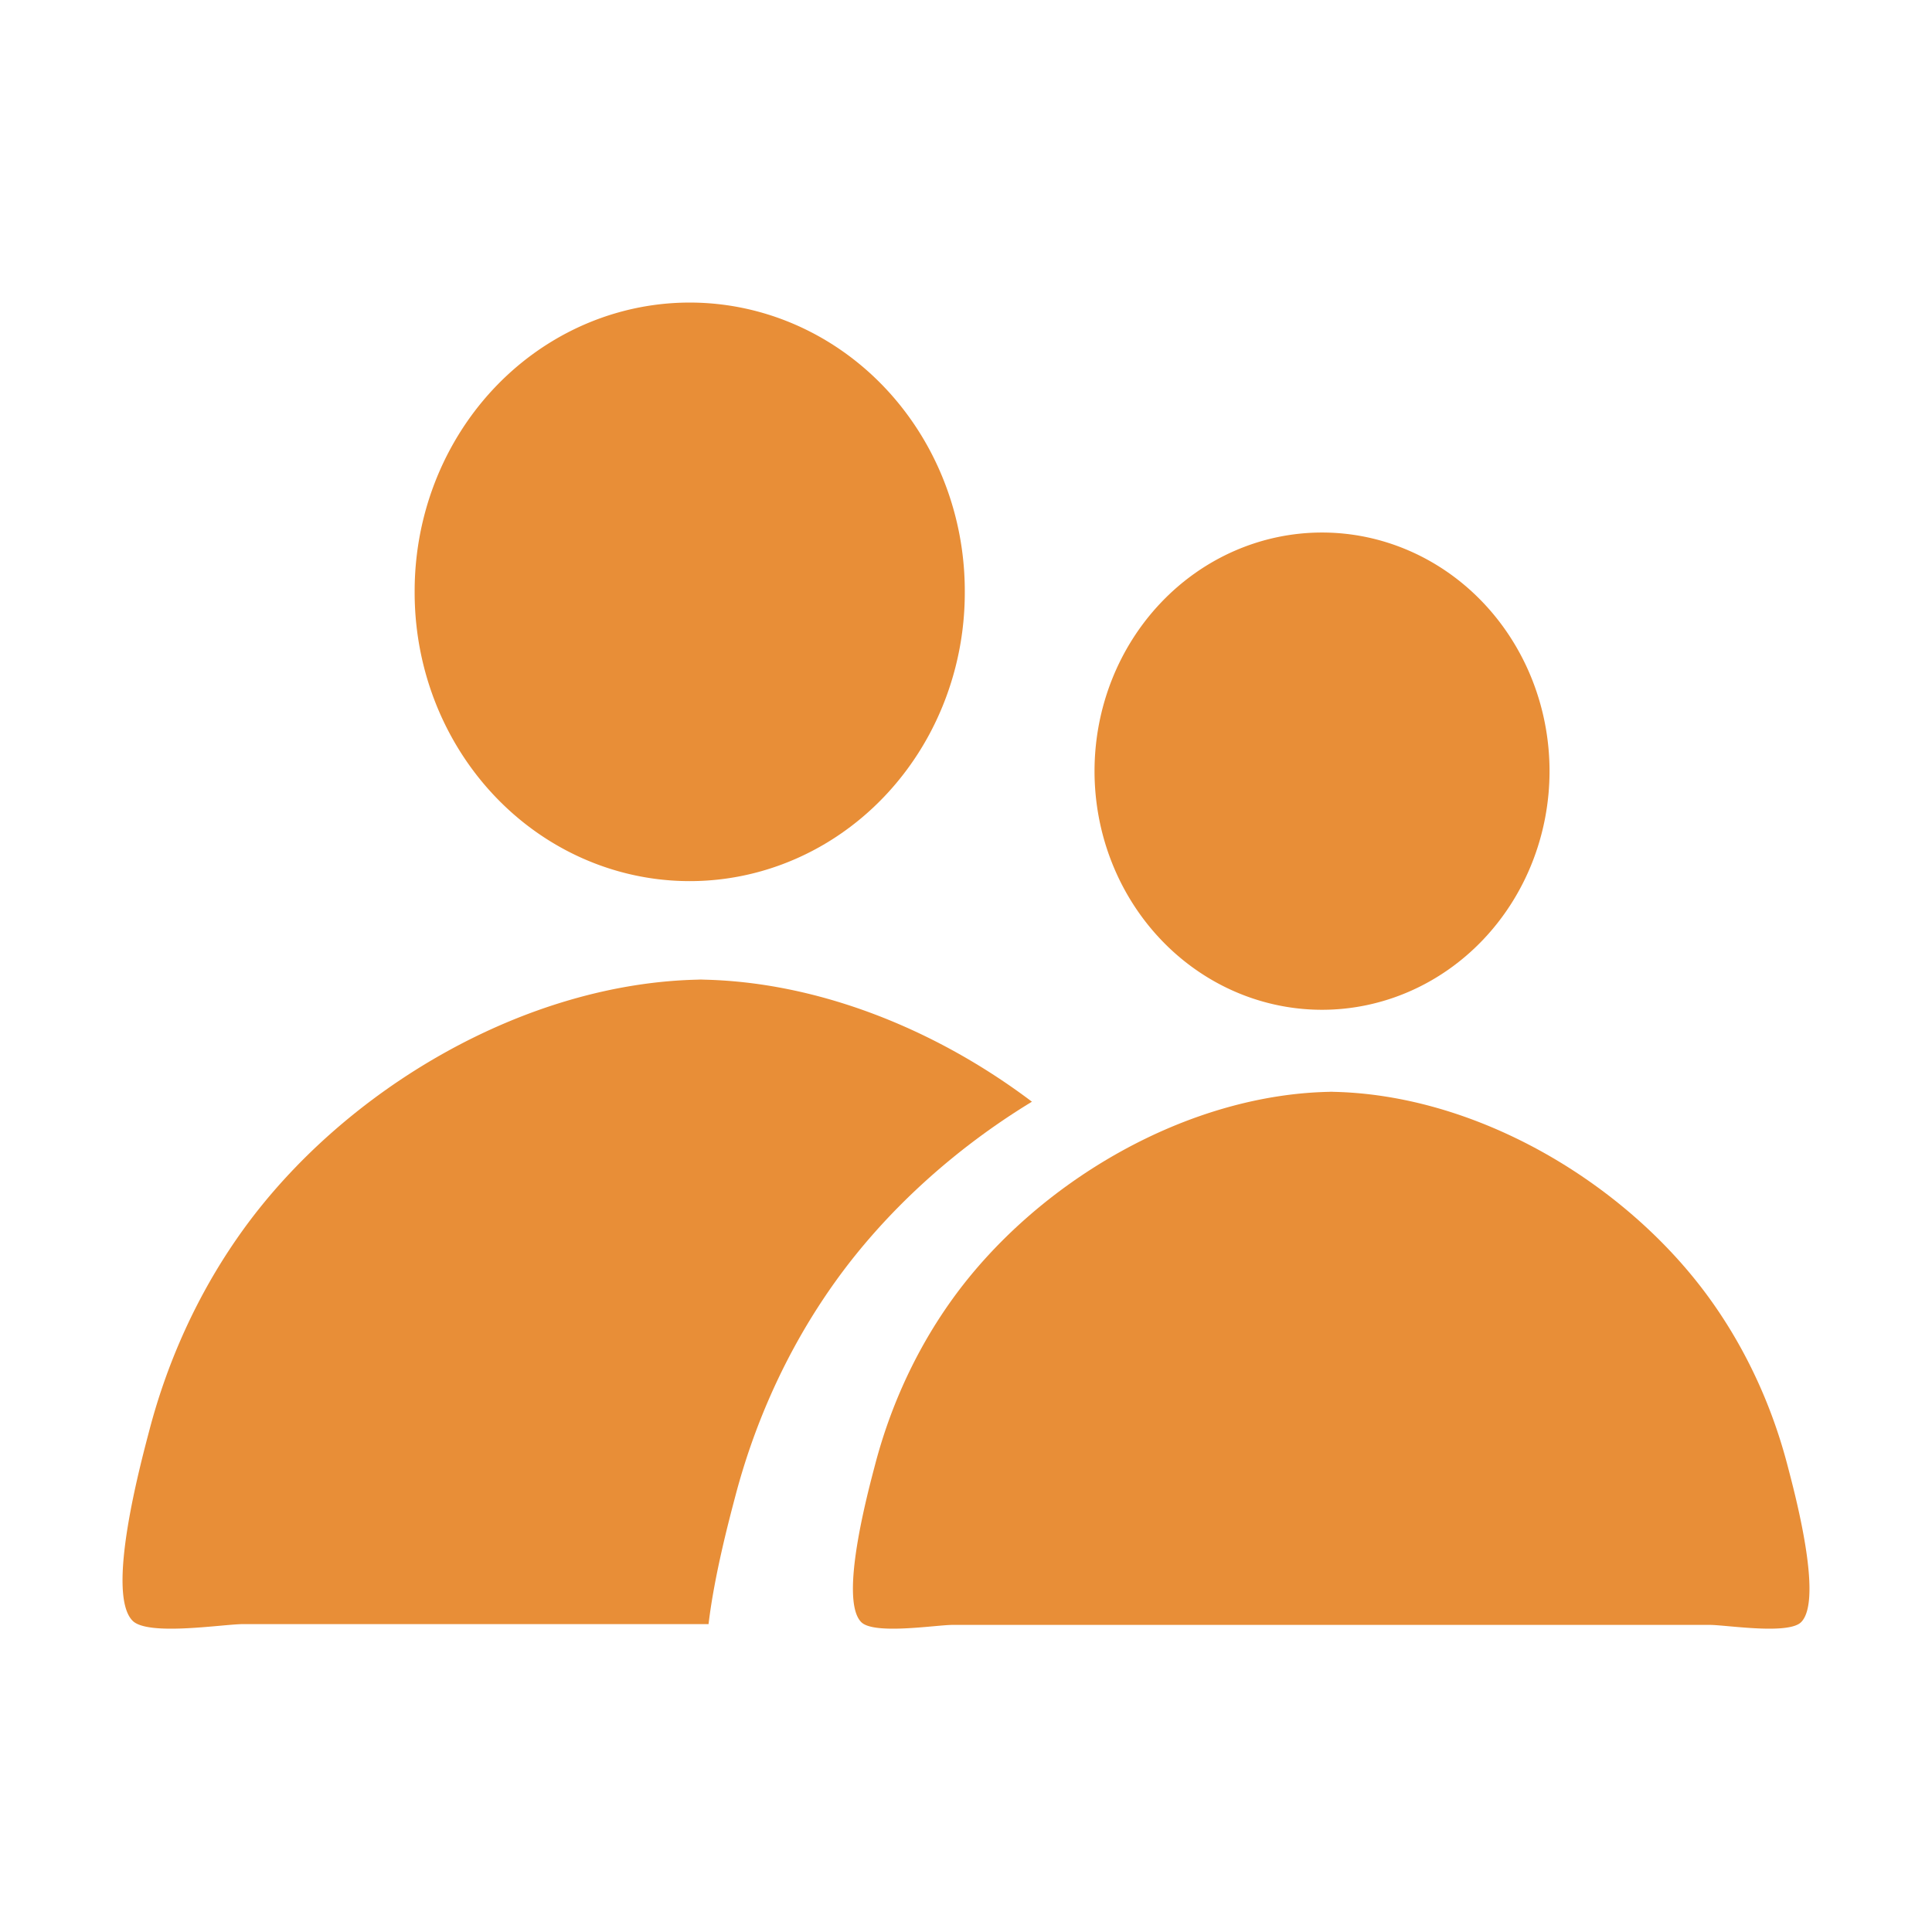 <svg class="icon" viewBox="0 0 1024 1024" version="1.1" xmlns="http://www.w3.org/2000/svg"
     width="200" height="200">
  <path d="M580.124 408.727a126.477 120.58 90 1 0 241.161 0 126.477 120.58 90 1 0-241.161 0Z"
        fill="#E88E37"></path>
  <path
    d="M704.076 578.663c77.255 0.568 157.521 47.685 202.347 110.018a252.538 252.538 0 0 1 5.858 8.509c15.799 23.989 27.608 50.837 34.984 78.939 3.808 14.508 19.249 71.647 7.394 83.62a6.133 6.133 0 0 1-1.028 0.825c-8.577 5.572-39.129 0.656-47.389 0.656H504.886c-8.261 0-38.813 4.916-47.389-0.656a6.185 6.185 0 0 1-1.028-0.825c-11.855-11.974 3.587-69.112 7.394-83.62 7.376-28.102 19.184-54.949 34.984-78.939a251.502 251.502 0 0 1 5.858-8.509c44.826-62.334 125.092-109.45 202.347-110.018"
    fill="#E88E37"></path>
  <path d="M219.775 313.689a152.923 145.794 90 1 0 291.587 0 152.923 145.794 90 1 0-291.587 0Z"
        fill="#E88E37"></path>
  <path
    d="M369.645 519.159c0.599 0.004 1.199 0.038 1.799 0.047 0.599-0.009 1.199-0.042 1.798-0.047h-3.597z"
    fill="#E88E37"></path>
  <path
    d="M389.725 793.054c9.639-36.721 25.069-71.804 45.714-103.151 2.477-3.761 5.031-7.47 7.655-11.119 26.619-37.015 62.82-69.897 103.85-94.857-51.132-38.634-114.031-63.795-175.5-64.721-92.855 1.398-189.008 58.092-242.859 132.977a303.19 303.19 0 0 0-7.083 10.288c-19.102 29.005-33.38 61.467-42.298 95.445-4.605 17.543-23.274 86.628-8.94 101.106 0.356 0.36 0.772 0.692 1.242 0.998 10.371 6.736 47.312 0.793 57.299 0.793h246.742c3.106-26.312 11.257-56.629 14.178-67.757z"
    fill="#E88E37"></path>
</svg>
